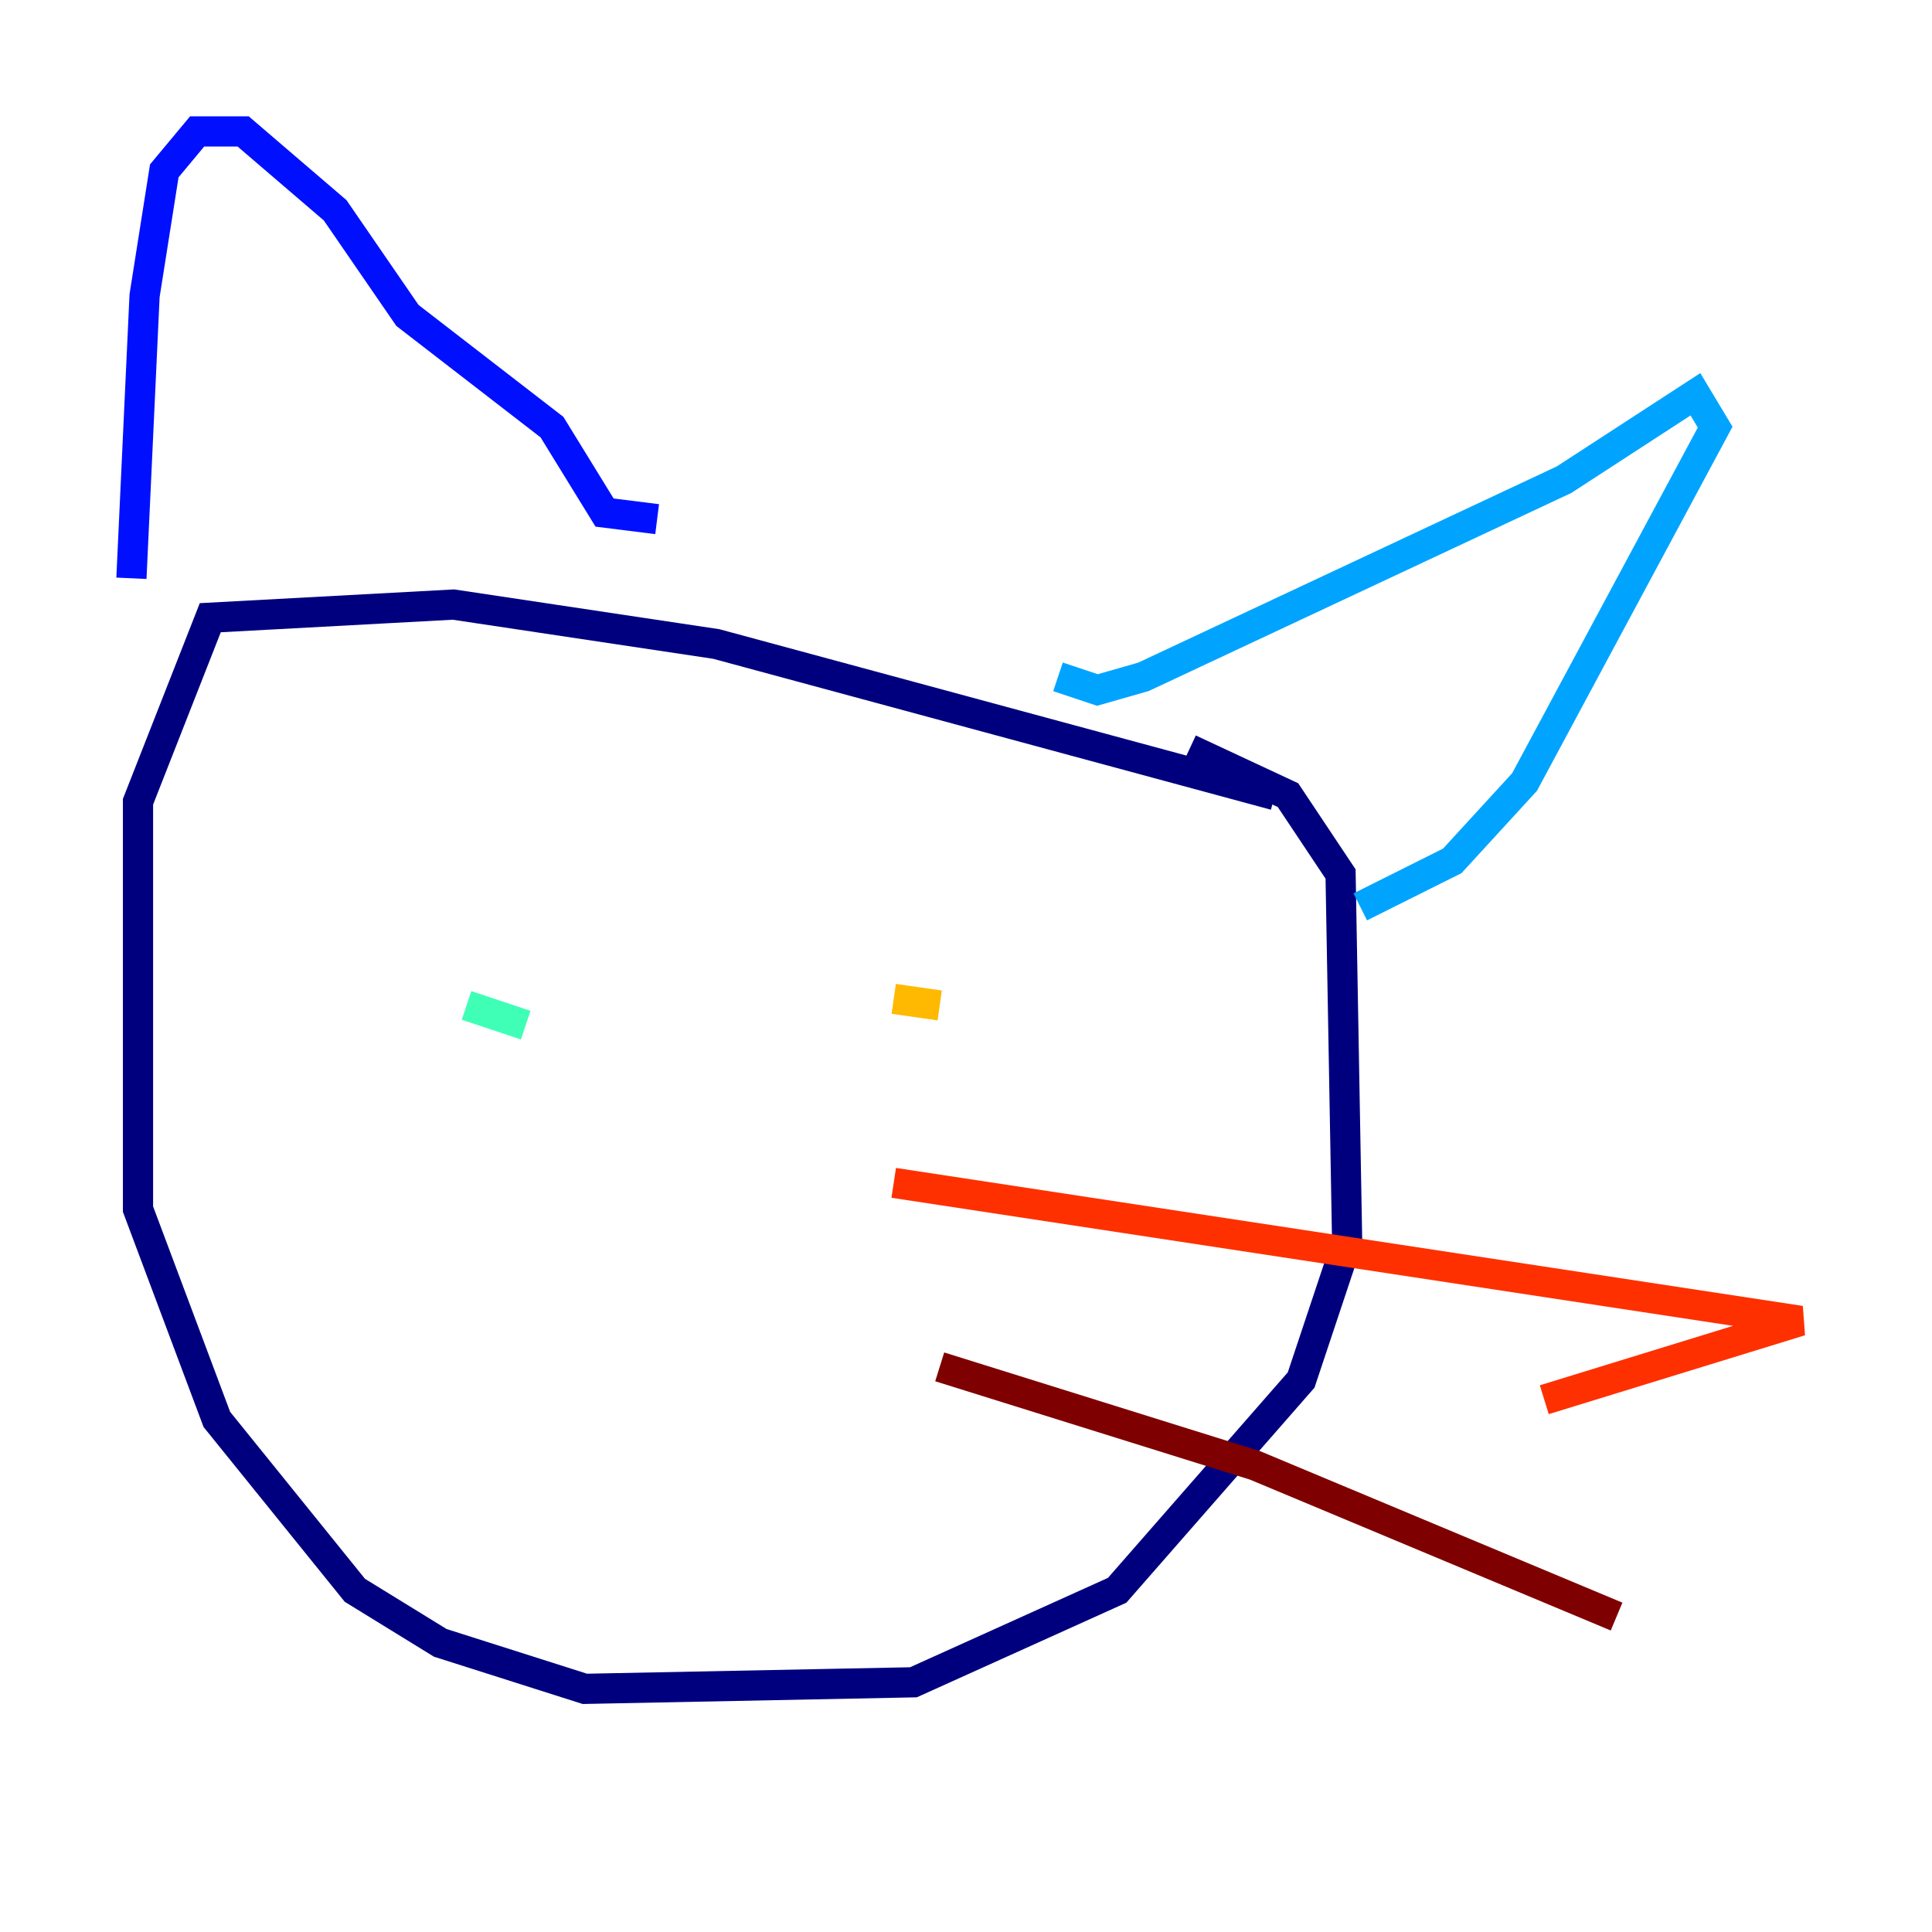 <?xml version="1.0" encoding="utf-8" ?>
<svg baseProfile="tiny" height="128" version="1.2" viewBox="0,0,128,128" width="128" xmlns="http://www.w3.org/2000/svg" xmlns:ev="http://www.w3.org/2001/xml-events" xmlns:xlink="http://www.w3.org/1999/xlink"><defs /><polyline fill="none" points="84.463,52.68 47.456,42.667 30.041,40.054 13.932,40.925 9.143,53.116 9.143,80.109 14.367,94.041 23.51,105.361 29.17,108.844 38.748,111.891 60.517,111.456 74.014,105.361 86.204,91.429 89.252,82.286 88.816,57.905 85.333,52.68 78.803,49.633" stroke="#00007f" stroke-width="2" /><polyline fill="none" points="8.707,38.313 9.578,19.592 10.884,11.32 13.061,8.707 16.109,8.707 22.204,13.932 26.993,20.898 36.571,28.299 40.054,33.959 43.537,34.395" stroke="#0010ff" stroke-width="2" /><polyline fill="none" points="70.095,44.843 72.707,45.714 75.755,44.843 103.619,31.782 112.326,26.122 113.633,28.299 101.007,51.809 96.218,57.034 90.122,60.082" stroke="#00a4ff" stroke-width="2" /><polyline fill="none" points="30.912,66.612 34.83,67.918" stroke="#3fffb7" stroke-width="2" /><polyline fill="none" points="61.823,73.578 61.823,73.578" stroke="#b7ff3f" stroke-width="2" /><polyline fill="none" points="59.211,66.177 62.258,66.612" stroke="#ffb900" stroke-width="2" /><polyline fill="none" points="59.211,78.367 119.293,87.51 102.313,92.735" stroke="#ff3000" stroke-width="2" /><polyline fill="none" points="62.258,90.558 83.156,97.088 107.102,107.102" stroke="#7f0000" stroke-width="2" /></svg>